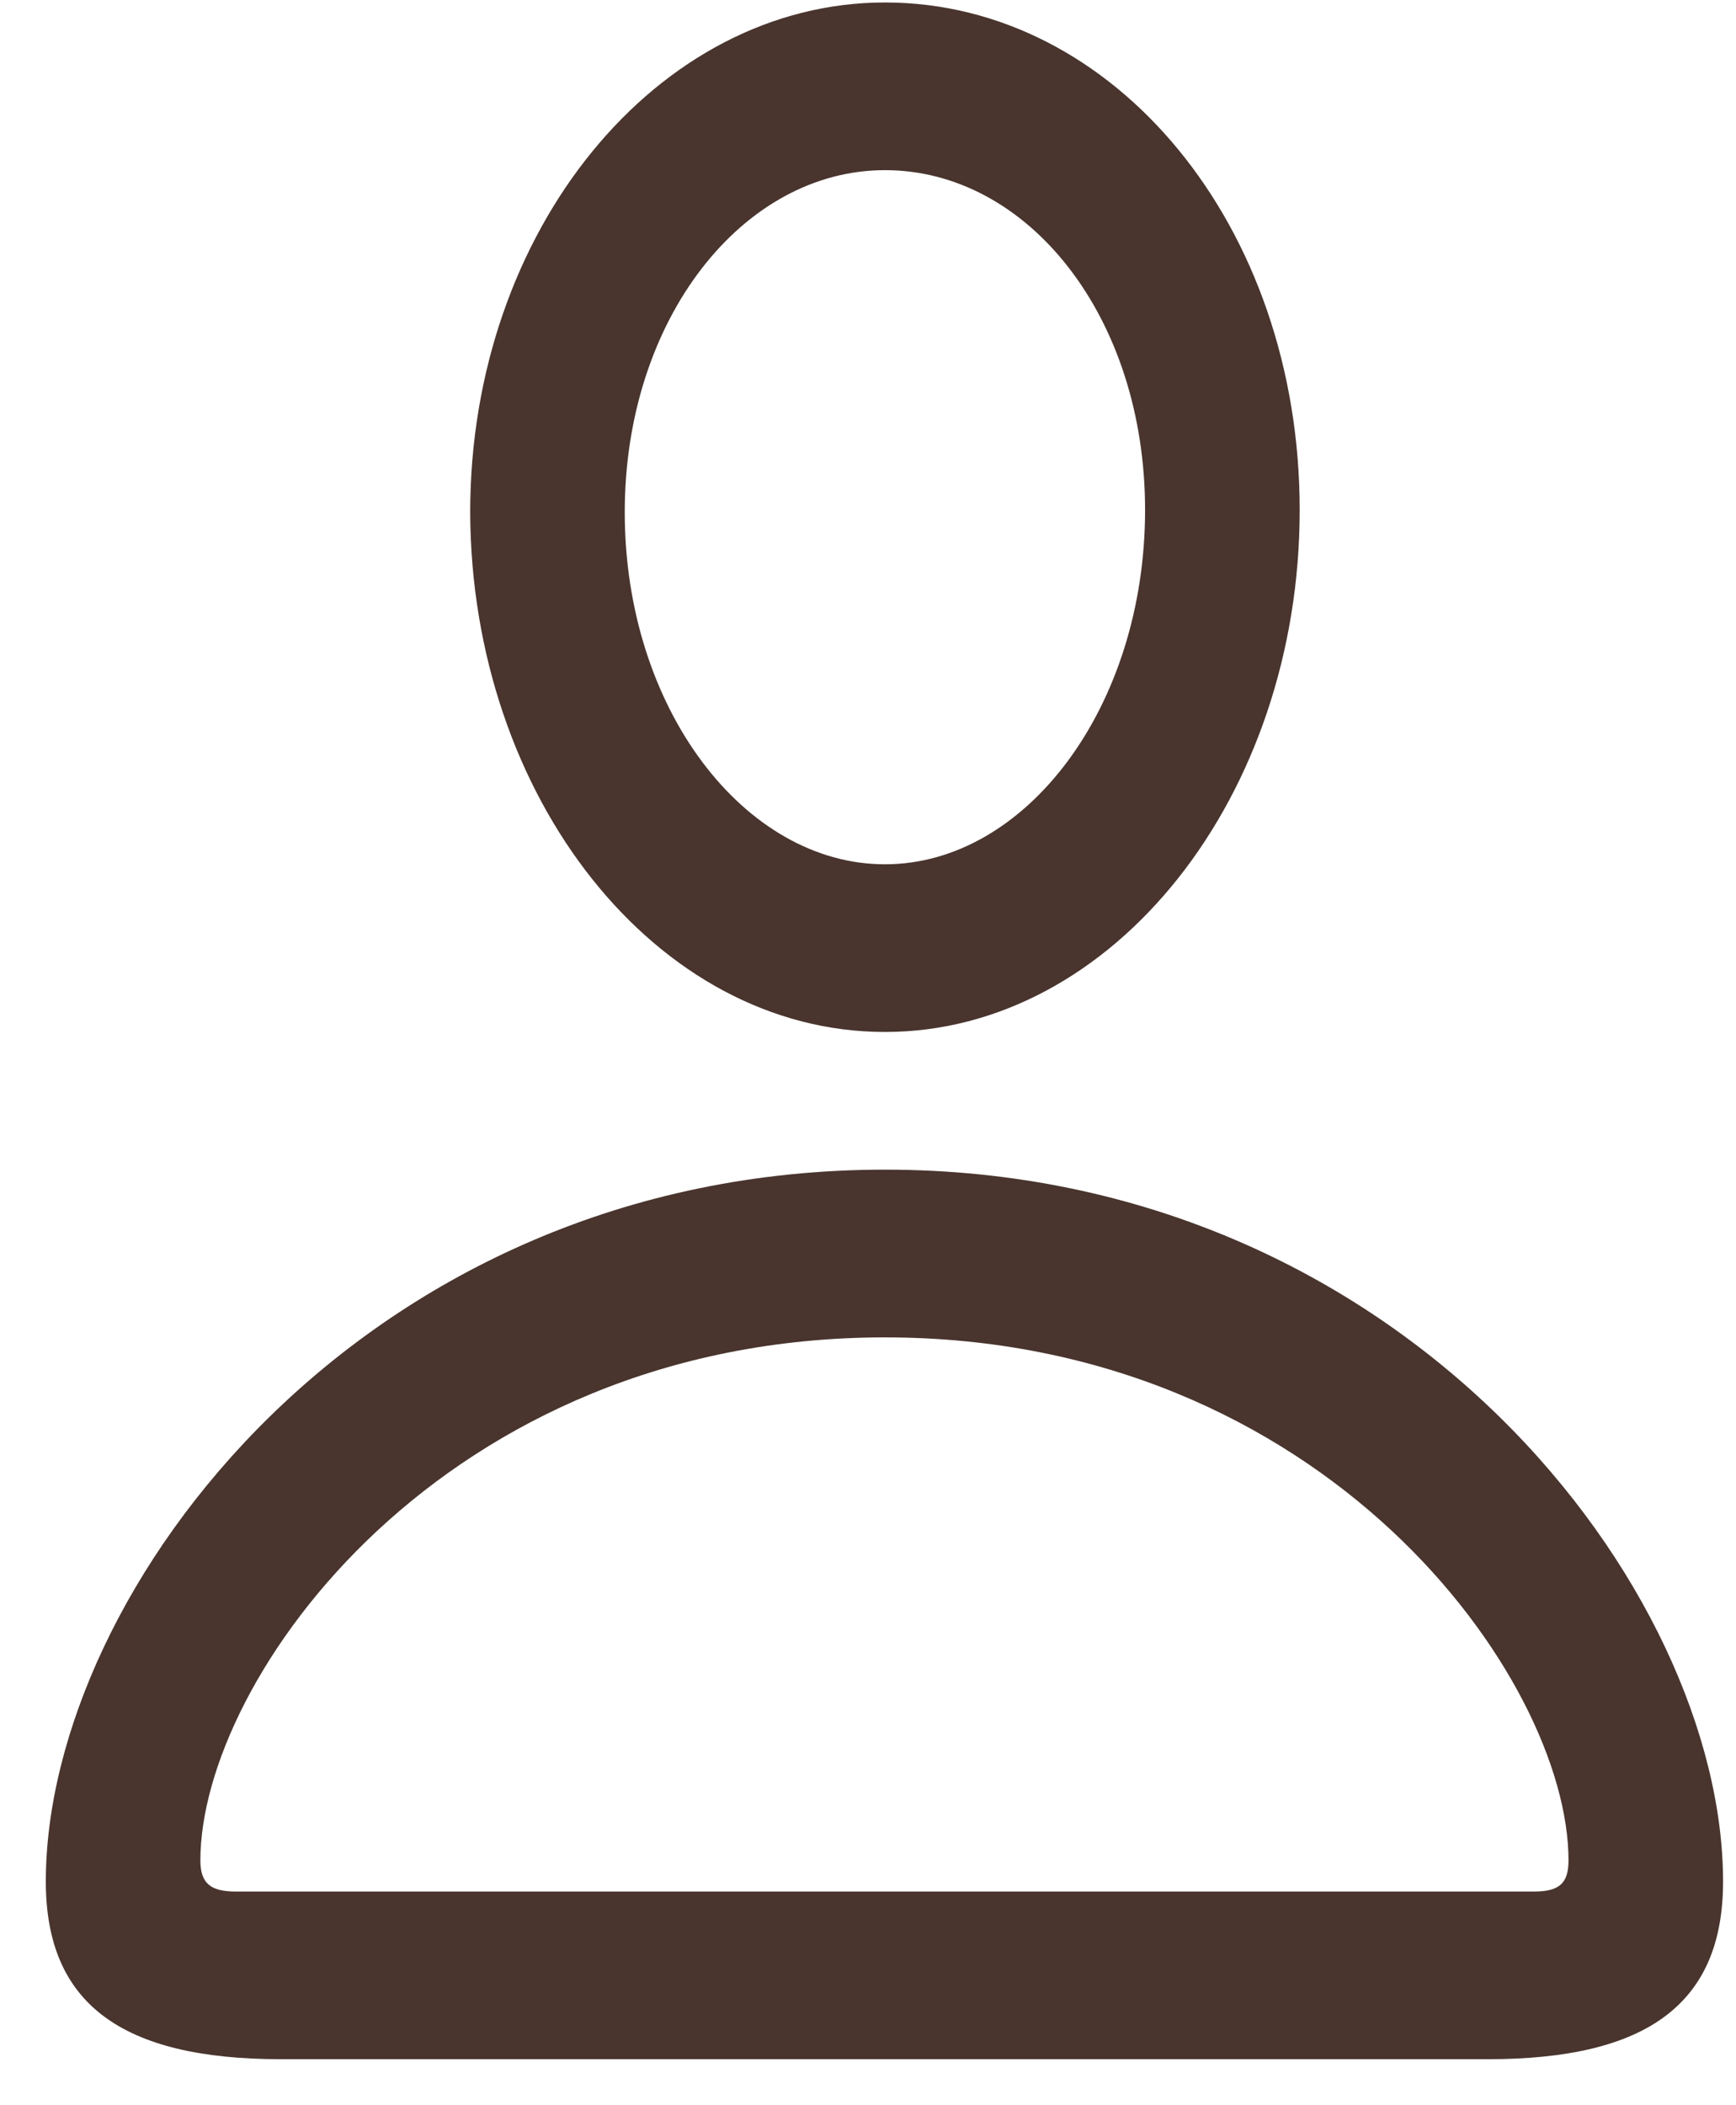 <svg width="33" height="40" viewBox="0 0 33 40" fill="none" xmlns="http://www.w3.org/2000/svg">
<path id="&#244;&#128;&#137;&#169;" d="M16.822 19.608C21.165 19.608 24.706 15.134 24.706 9.69C24.706 4.288 21.183 0.047 16.822 0.047C12.496 0.047 8.938 4.373 8.938 9.732C8.956 15.155 12.478 19.608 16.822 19.608ZM16.822 16.422C14.157 16.422 11.876 13.467 11.876 9.732C11.876 6.061 14.121 3.233 16.822 3.233C19.541 3.233 21.767 6.019 21.767 9.69C21.767 13.425 19.504 16.422 16.822 16.422ZM5.342 39.126H28.283C31.312 39.126 32.754 38.071 32.754 35.75C32.754 30.222 26.713 22.224 16.822 22.224C6.912 22.224 0.871 30.222 0.871 35.75C0.871 38.071 2.313 39.126 5.342 39.126ZM4.485 35.94C4.01 35.94 3.809 35.792 3.809 35.349C3.809 31.889 8.445 25.411 16.822 25.411C25.18 25.411 29.816 31.889 29.816 35.349C29.816 35.792 29.633 35.94 29.159 35.94H4.485Z" fill="#49352E"/>
</svg>
